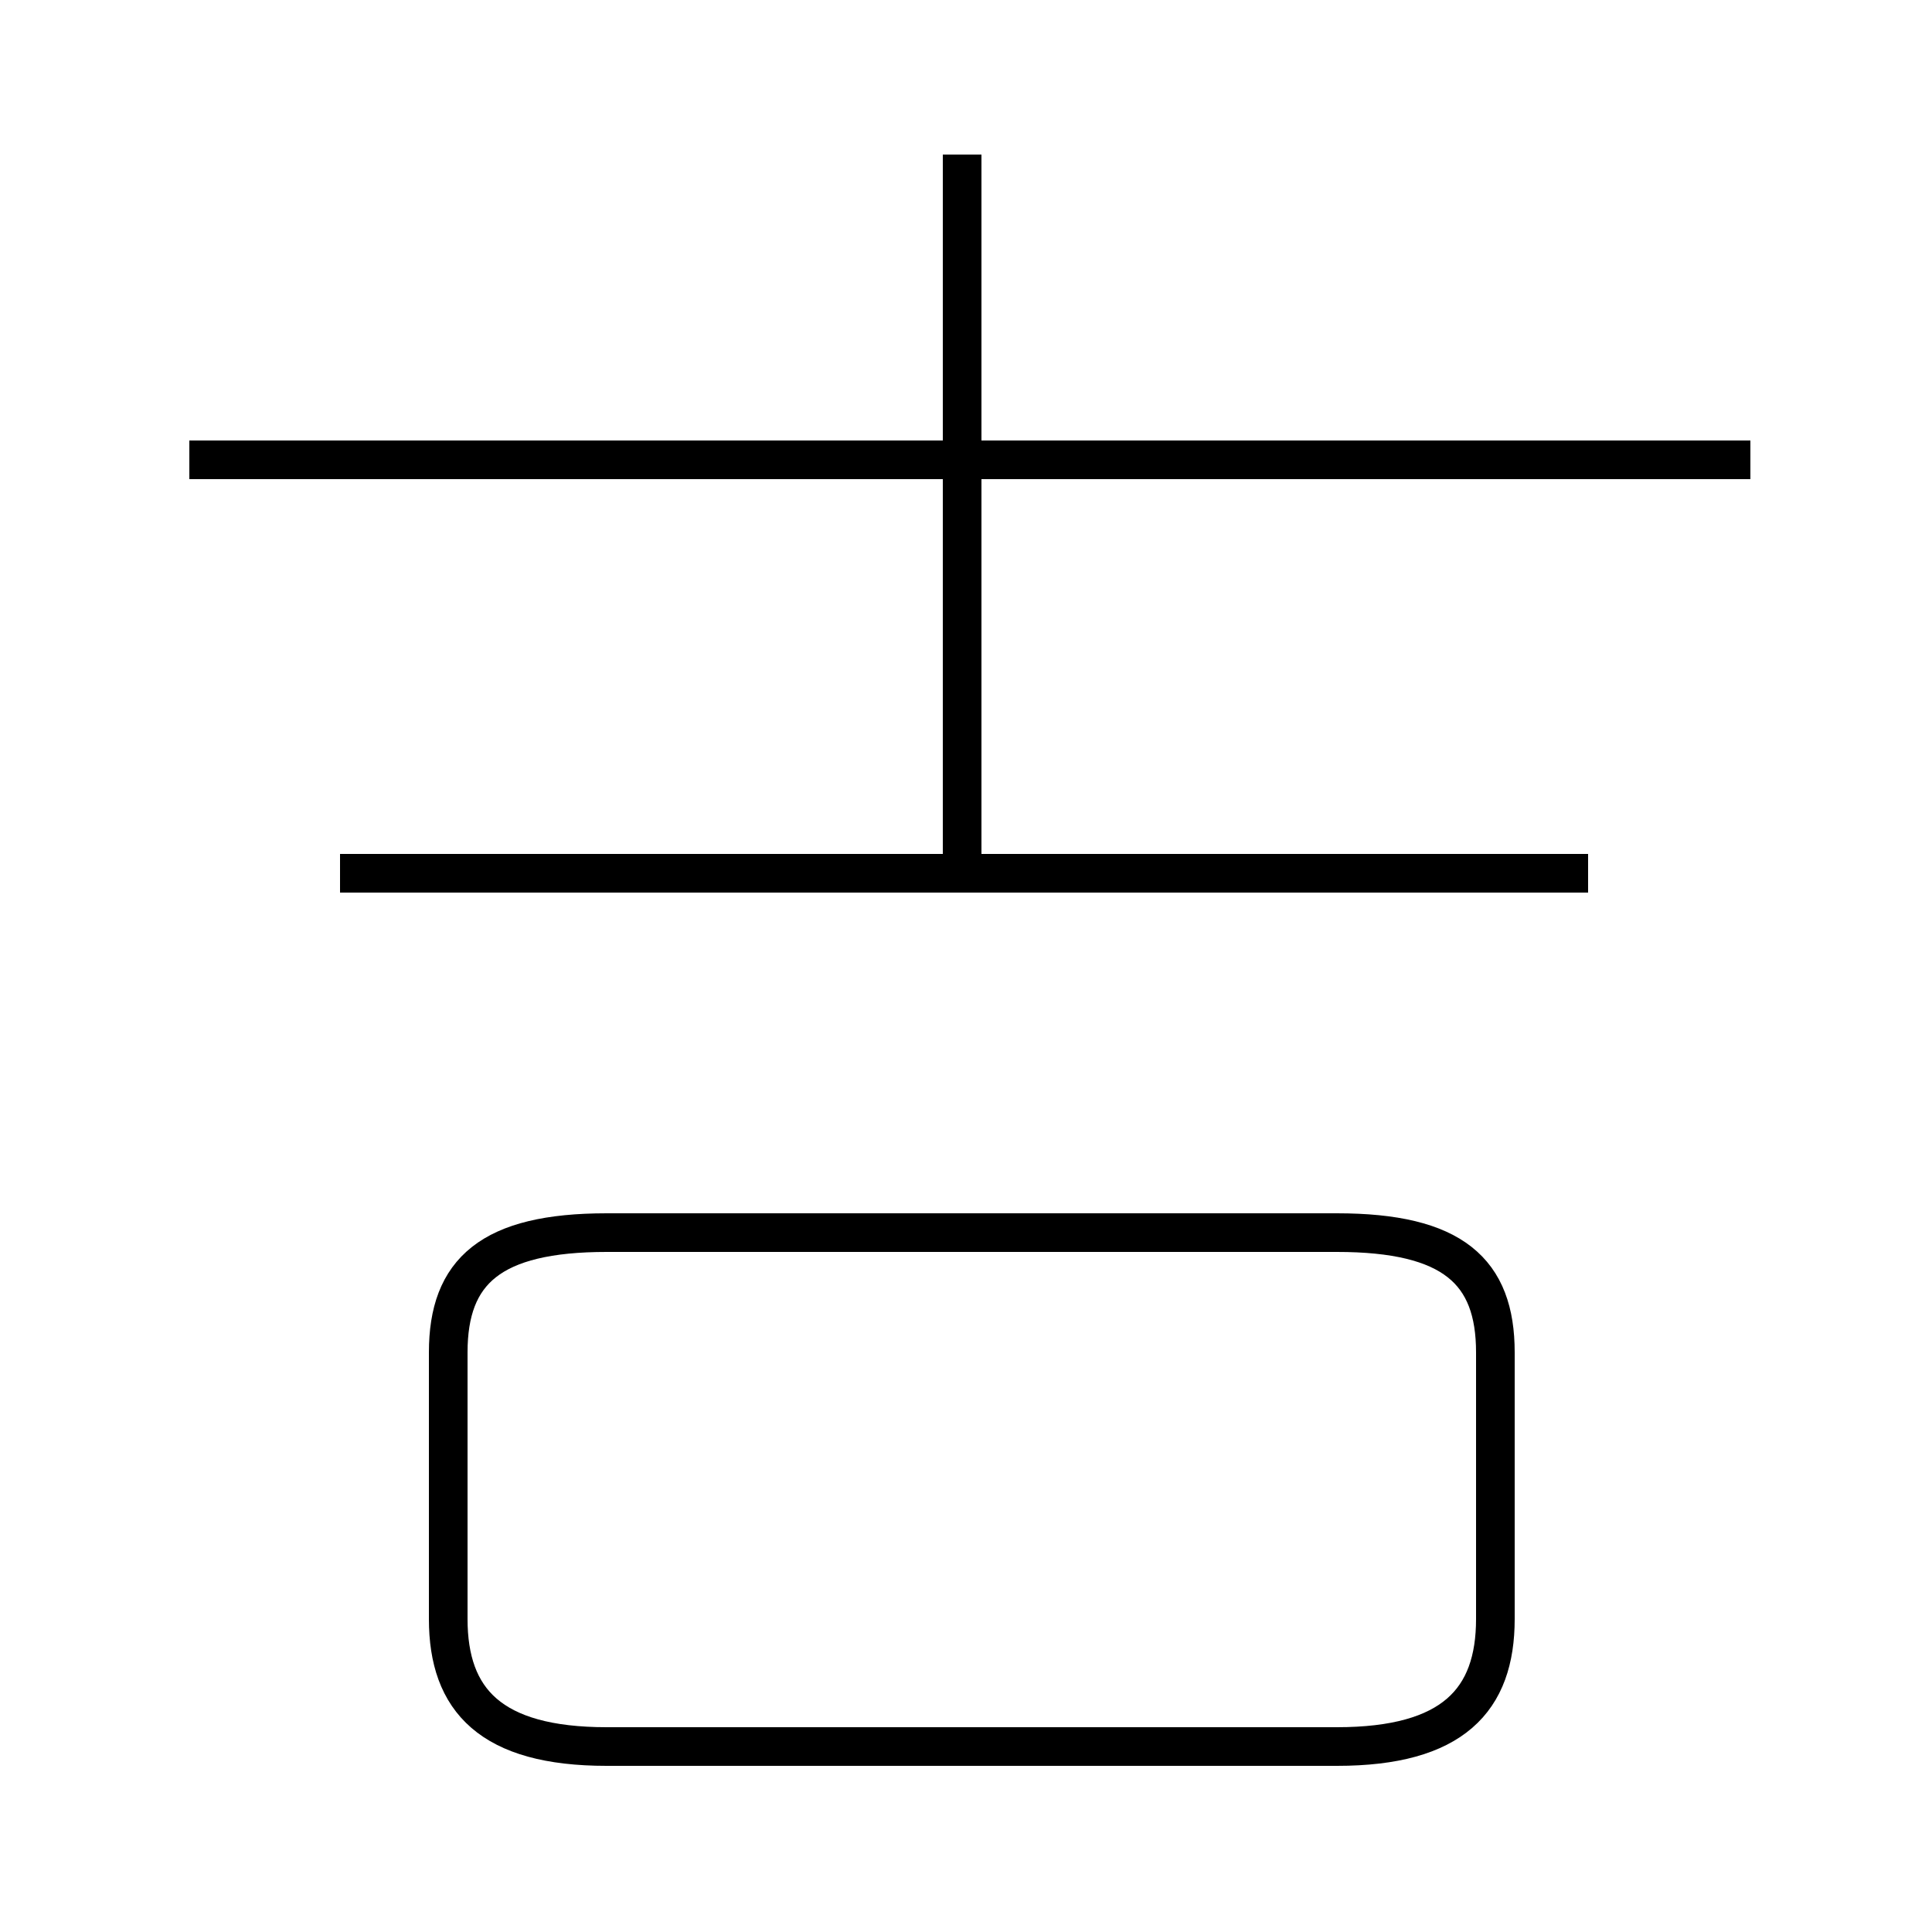<?xml version='1.0' encoding='utf8'?>
<svg viewBox="0.0 -44.0 50.0 50.0" version="1.1" xmlns="http://www.w3.org/2000/svg">
<rect x="0.0" y="-44.0" width="50.0" height="50.0" fill="#808080" stroke="none"/>
<rect x="-1000" y="-1000" width="2000" height="2000" stroke="white" fill="white"/>
<g style="fill:none; stroke:#000000;  stroke-width:1">
<path d="M 15.7 -1.2 L 34.6 -1.2 C 37.6 -1.2 38.7 -0.0 38.7 2.1 L 38.7 9.0 C 38.7 11.1 37.6 12.1 34.6 12.1 L 15.7 12.1 C 12.7 12.1 11.6 11.1 11.6 9.0 L 11.6 2.1 C 11.6 -0.0 12.7 -1.2 15.7 -1.2 Z M 45.3 32.1 L 4.9 32.1 M 24.9 21.4 L 24.9 40.0 M 41.1 21.4 L 8.8 21.4 " transform="scale(1, -1)" />
</g>
</svg>